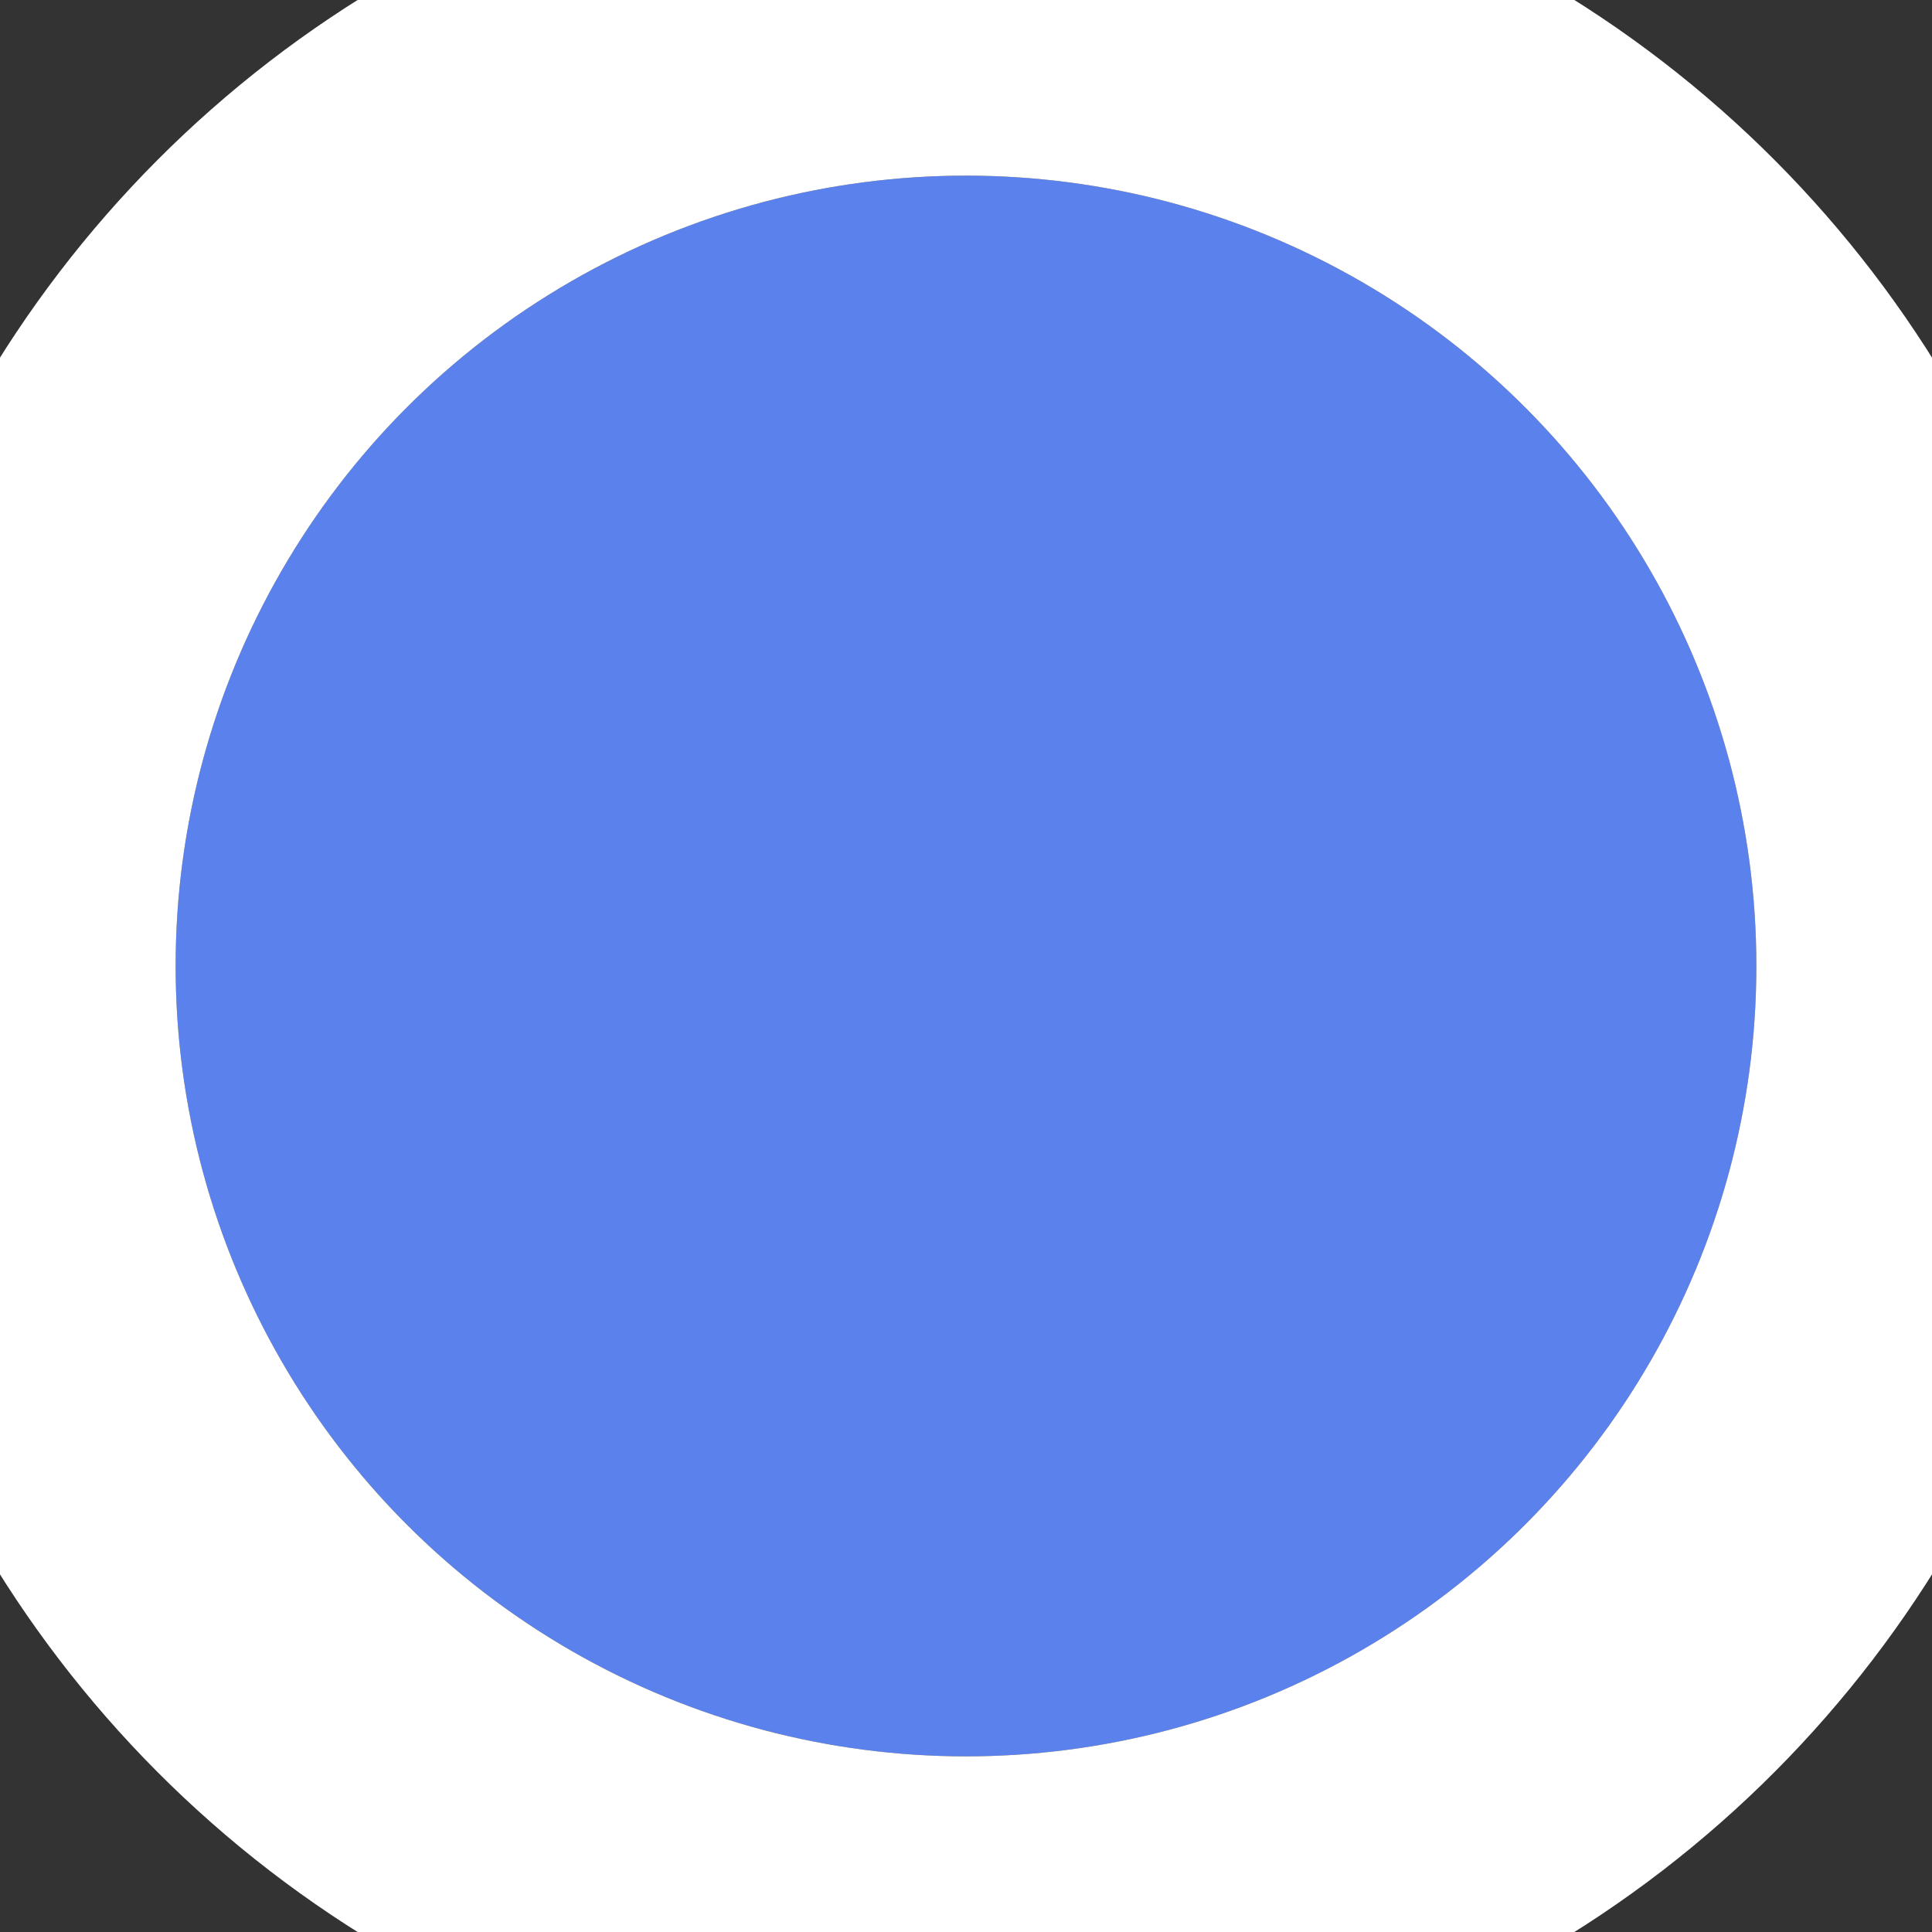 <svg width="22" height="22" fill="none" xmlns="http://www.w3.org/2000/svg">
<rect width="100%" height="100%" fill="#333333" stroke="none"/>
<g>
<circle cx="11" cy="11" r="9" fill="#5B82EC"/>
<circle cx="11" cy="11" r="11" stroke="white" stroke-width="4"/>
</g>
<defs>
</defs>
</svg>
